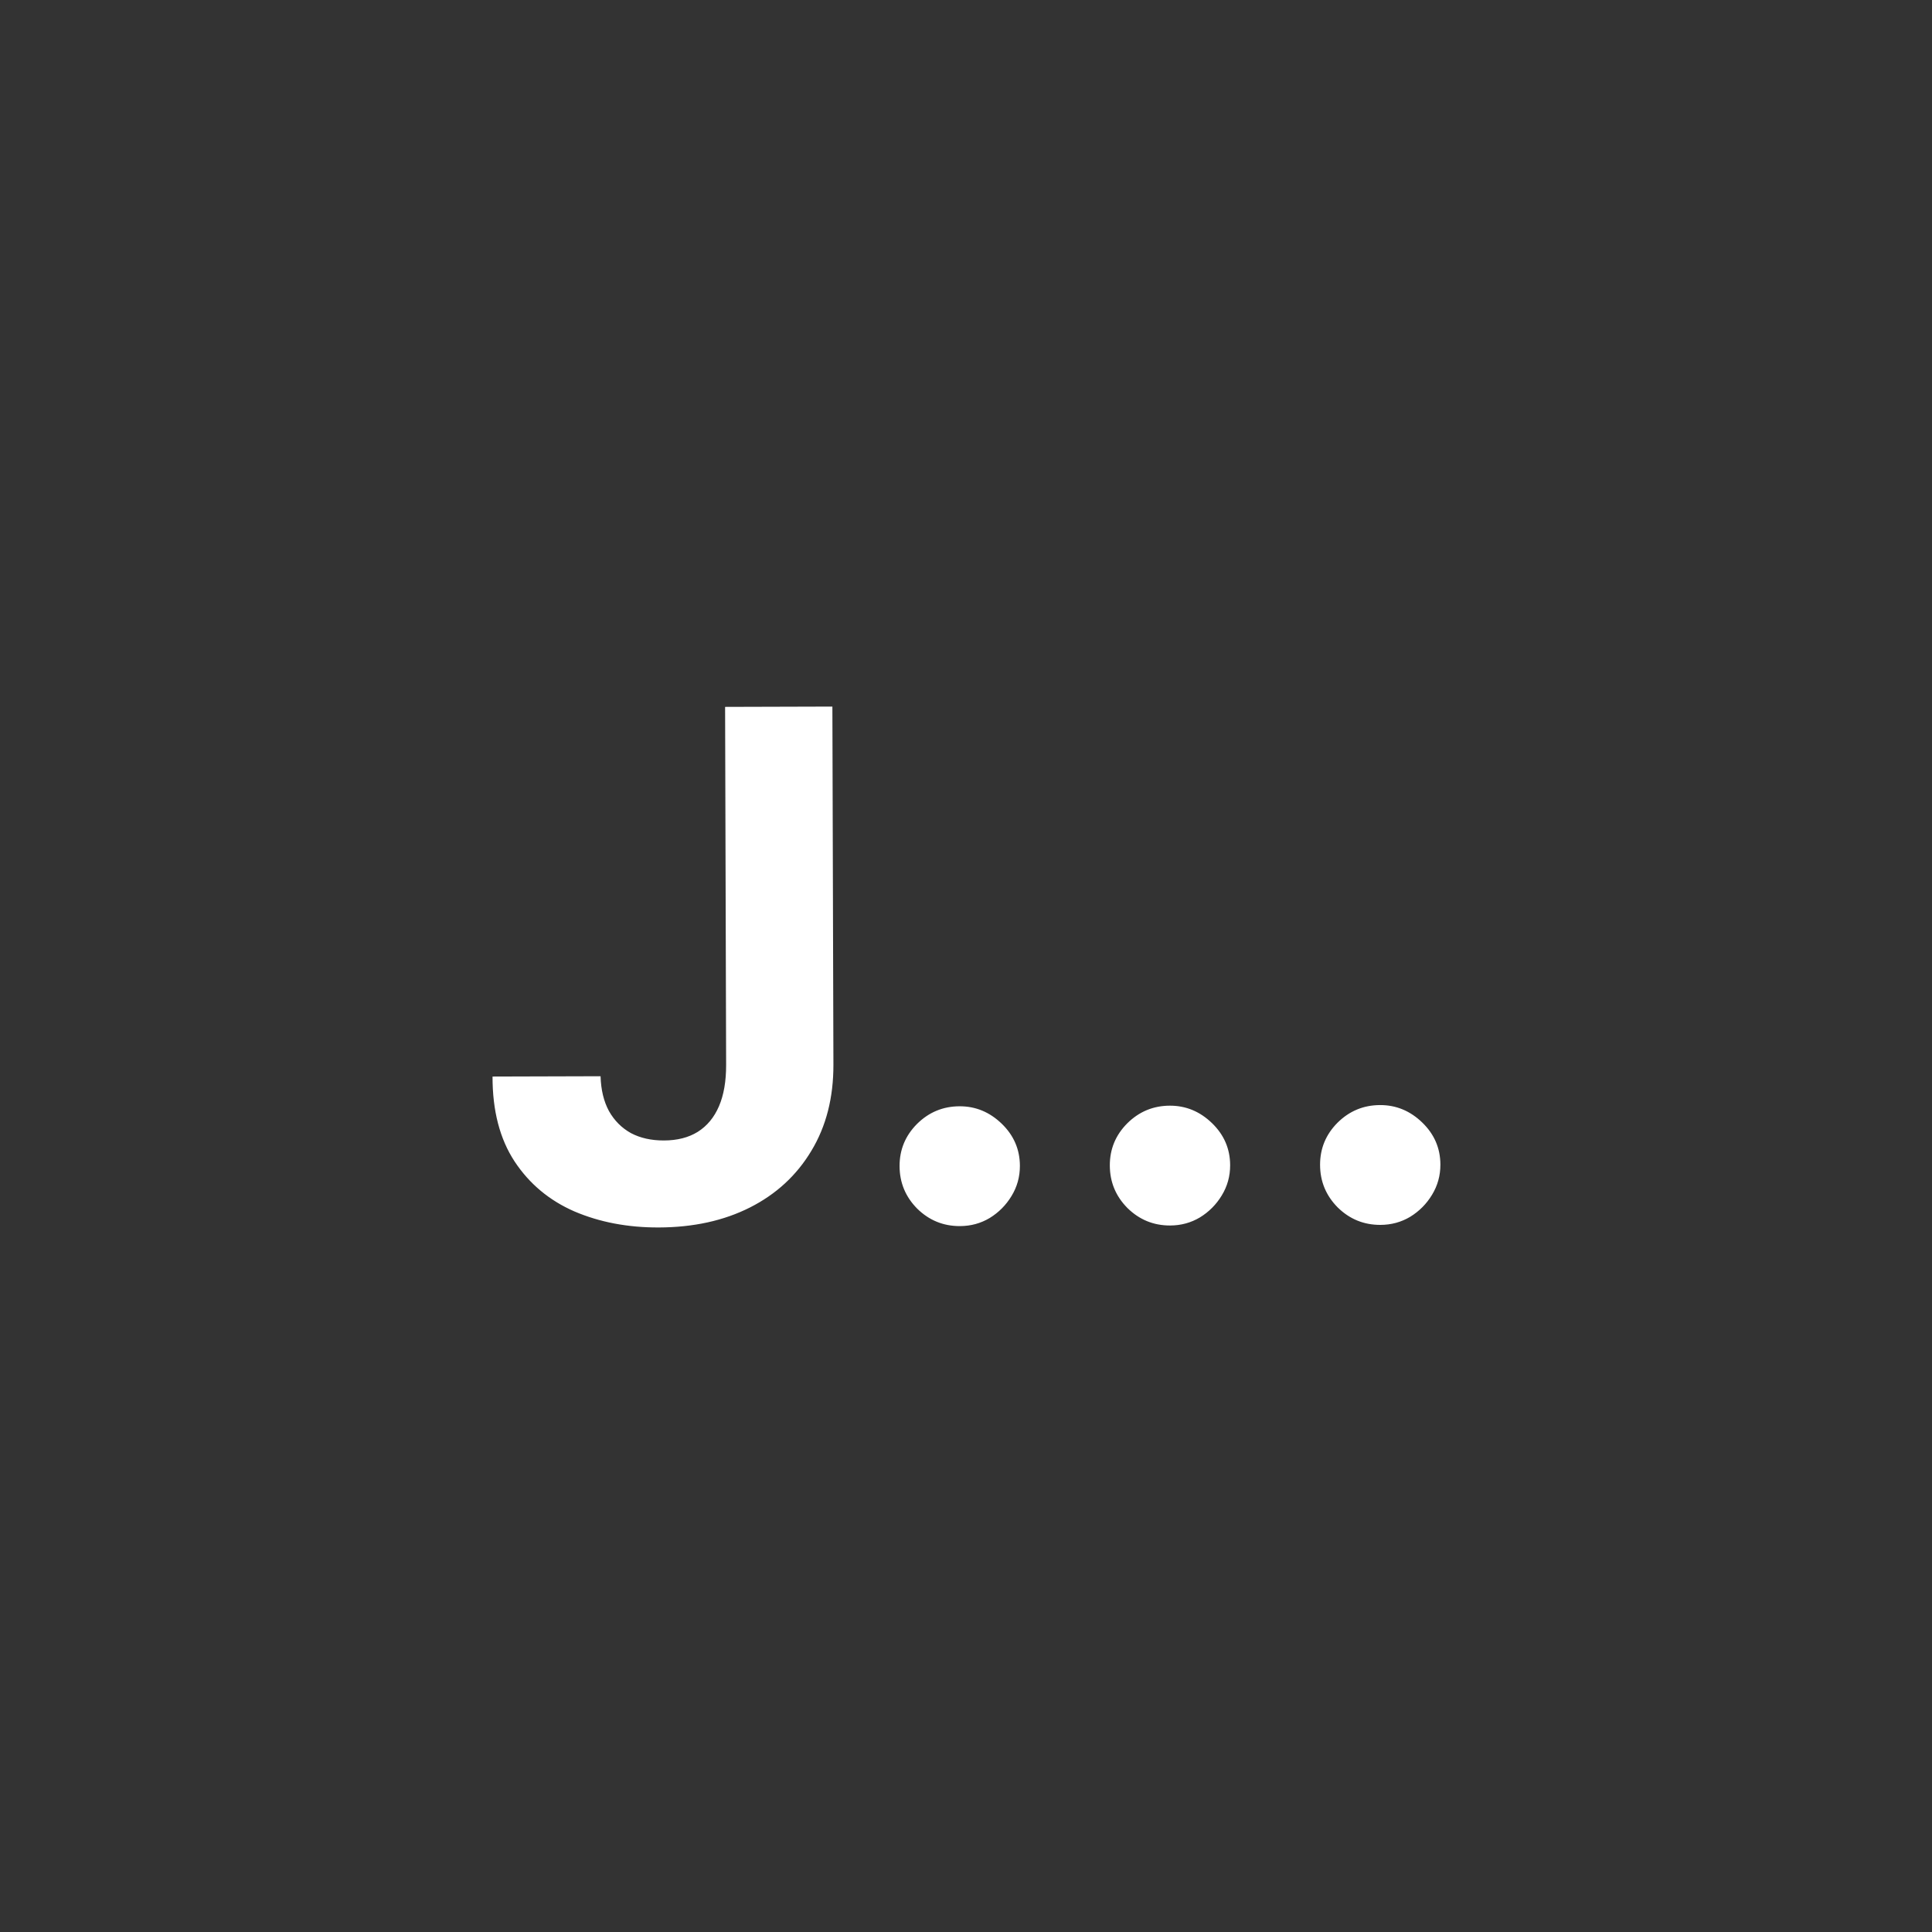 <svg width="456" height="456" viewBox="0 0 456 456" fill="none" xmlns="http://www.w3.org/2000/svg">
    <rect x="0" y="0" width="456" height="456" fill="#333333" stroke="none"/>
    <path d="M171.141 166.842L196.464 166.769L196.707 251.255C196.729 259.066 194.993 265.855 191.499 271.624C188.045 277.392 183.226 281.843 177.043 284.977C170.859 288.11 163.665 289.689 155.461 289.713C148.164 289.734 141.534 288.471 135.571 285.925C129.647 283.338 124.942 279.408 121.456 274.132C117.969 268.817 116.234 262.136 116.251 254.09L141.75 254.017C141.839 257.212 142.497 259.951 143.727 262.235C144.995 264.48 146.716 266.21 148.889 267.426C151.101 268.604 153.706 269.188 156.704 269.18C159.859 269.171 162.52 268.492 164.685 267.145C166.889 265.758 168.56 263.741 169.697 261.095C170.833 258.45 171.395 255.194 171.384 251.328L171.141 166.842ZM226.562 289.39C222.656 289.401 219.3 288.031 216.491 285.278C213.723 282.486 212.332 279.136 212.321 275.232C212.31 271.366 213.681 268.05 216.434 265.28C219.227 262.511 222.575 261.121 226.481 261.11C230.267 261.099 233.584 262.47 236.432 265.223C239.279 267.976 240.709 271.285 240.72 275.15C240.728 277.754 240.064 280.141 238.729 282.315C237.433 284.448 235.723 286.169 233.597 287.477C231.471 288.746 229.125 289.383 226.562 289.39ZM276.185 289.248C272.281 289.259 268.924 287.888 266.116 285.135C263.346 282.343 261.956 278.994 261.945 275.089C261.934 271.224 263.305 267.907 266.058 265.138C268.851 262.368 272.199 260.979 276.104 260.967C279.89 260.957 283.208 262.327 286.056 265.08C288.903 267.834 290.333 271.142 290.344 275.008C290.351 277.611 289.688 279.999 288.353 282.172C287.058 284.306 285.346 286.027 283.22 287.334C281.094 288.603 278.749 289.24 276.185 289.248ZM325.81 289.105C321.905 289.116 318.549 287.746 315.74 284.992C312.971 282.201 311.581 278.851 311.569 274.947C311.558 271.081 312.929 267.764 315.682 264.995C318.475 262.226 321.824 260.836 325.728 260.825C329.515 260.814 332.832 262.185 335.68 264.938C338.528 267.691 339.957 271 339.968 274.865C339.975 277.468 339.312 279.856 337.977 282.03C336.682 284.163 334.971 285.884 332.845 287.192C330.718 288.461 328.374 289.098 325.81 289.105Z" fill="white"/>
</svg>
